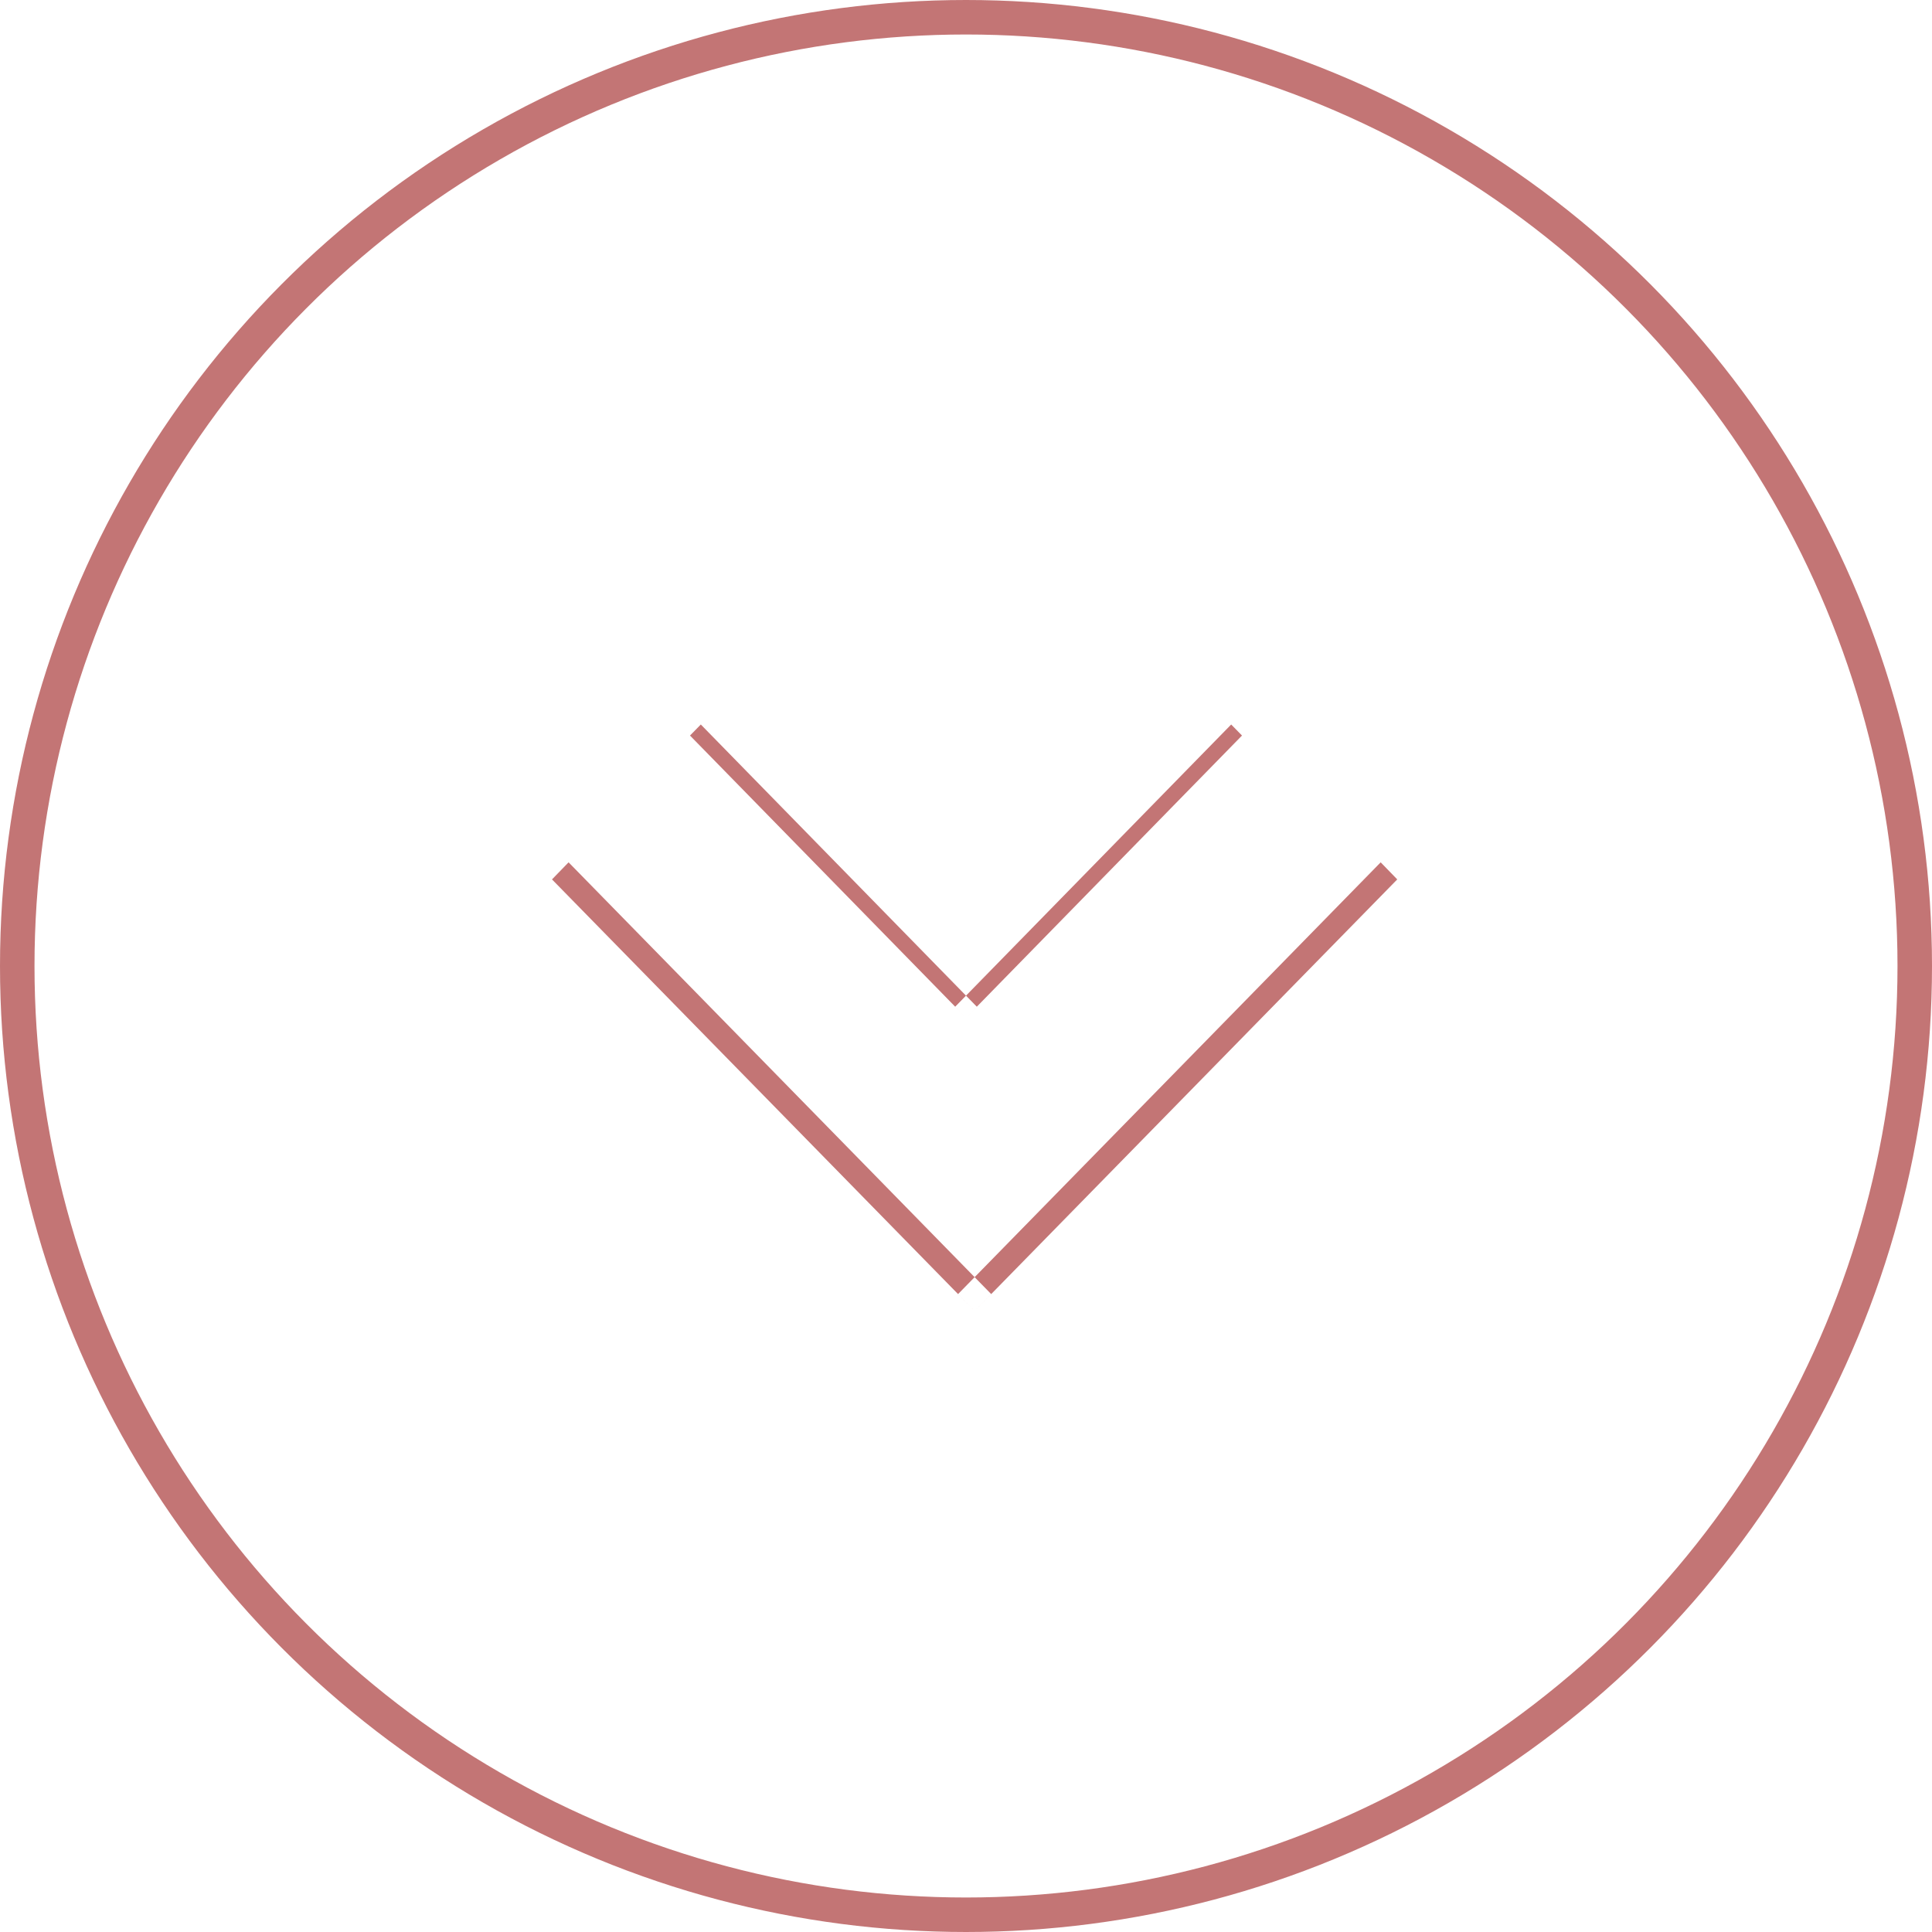 <svg xmlns="http://www.w3.org/2000/svg" width="112" height="112" viewBox="0 0 112 112">
  <defs>
    <style>
      .cls-1 {
        fill: none;
        stroke: #c37575;
        stroke-width: 2px;
      }

      .cls-2 {
        fill: #c37575;
        fill-rule: evenodd;
      }
    </style>
  </defs>
  <circle class="cls-1" cx="56" cy="56" r="55"/>
  <path id="Arrow" class="cls-2" d="M935.961,1450.99l24.5,25.03-0.961.98L935,1451.98Zm47.078,0,0.961,0.99L959.5,1477l-0.961-.98ZM943.627,1443l16,16.36L959,1460l-16-16.36Zm30.746,0,0.627,0.64L959,1460l-0.627-.64Z" transform="translate(-903 -1401)"/>
</svg>
